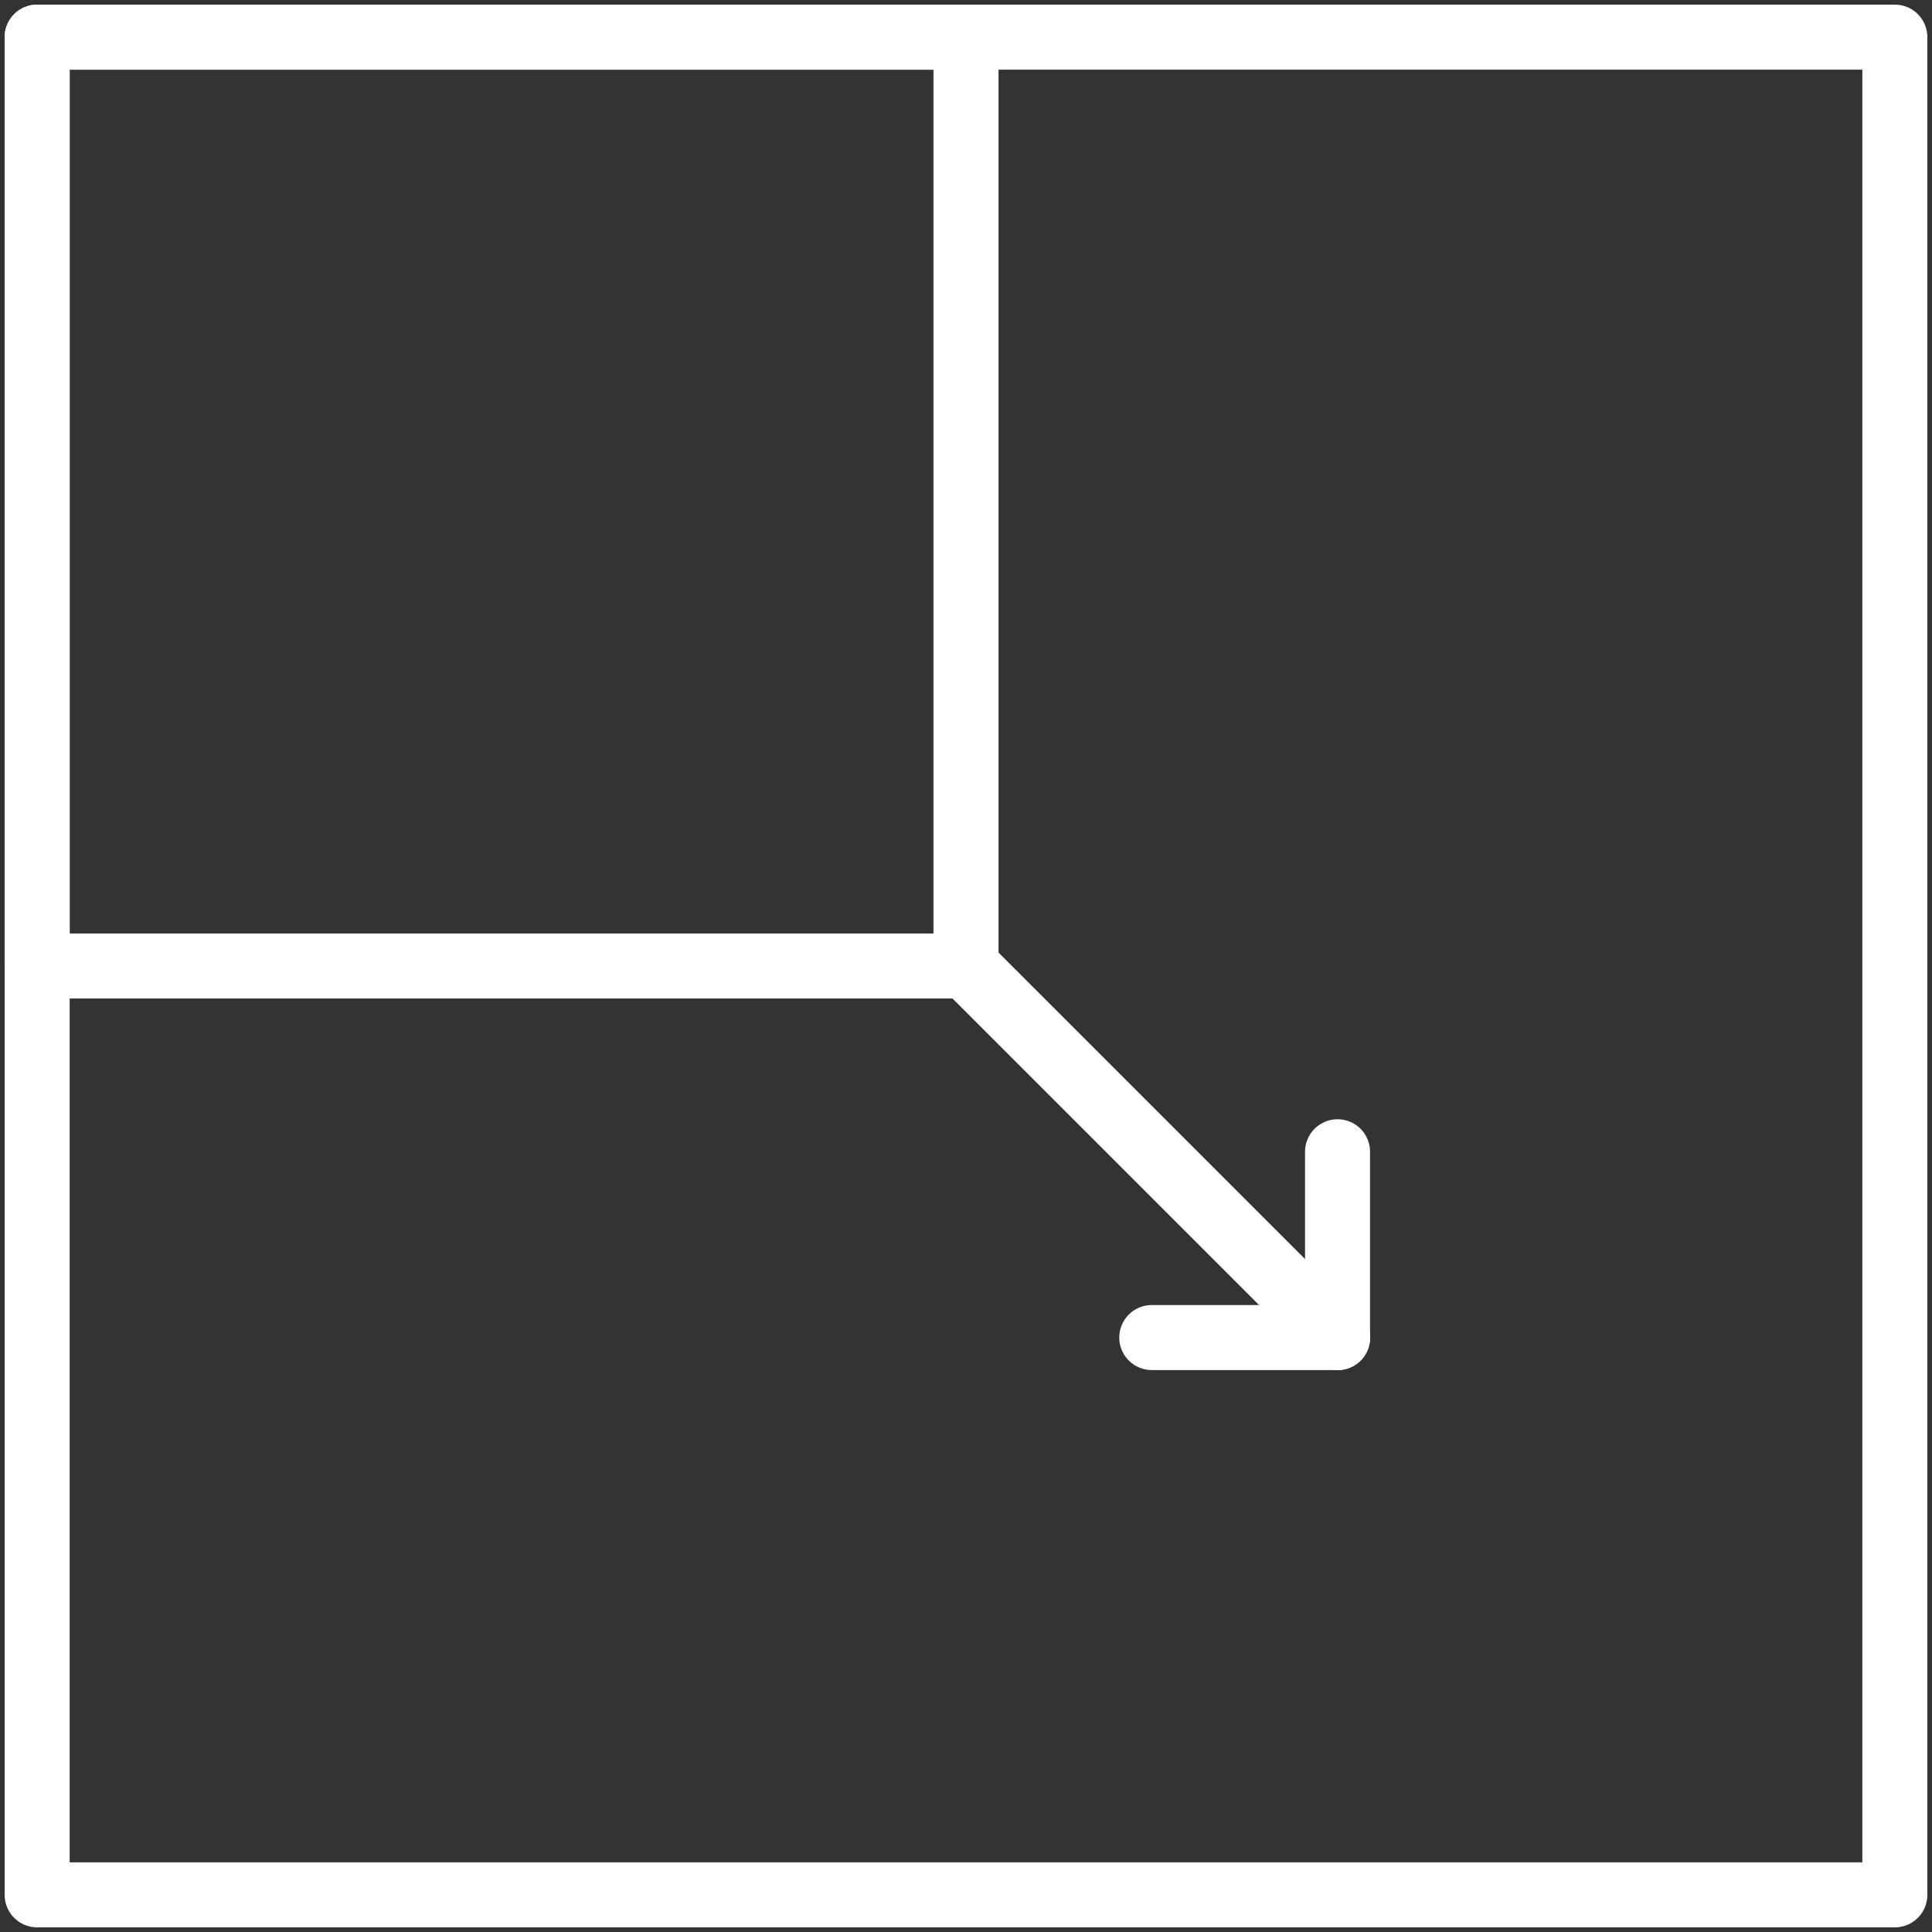 <?xml version="1.0" encoding="UTF-8"?>
<svg width="104px" height="104px" viewBox="0 0 104 104" version="1.1" xmlns="http://www.w3.org/2000/svg" xmlns:xlink="http://www.w3.org/1999/xlink">
    <rect x="0" y="0" width="104" height="104" fill="#333333" stroke="none"/>
    <!-- Generator: Sketch 46.2 (44496) - http://www.bohemiancoding.com/sketch -->
    <title>interface-29</title>
    <desc>Created with Sketch.</desc>
    <defs></defs>
    <g id="ALL" stroke="none" stroke-width="1" fill="none" fill-rule="evenodd" stroke-linecap="round" stroke-linejoin="round">
        <g id="Secondary" transform="translate(-8700, -1062)" stroke="#FFFFFF" stroke-width="3.5">
            <g id="interface-29" transform="translate(8752, 1114) scale(1, -1) translate(-8752, -1114) translate(8702, 1064)">
                <rect id="Layer-1" x="0" y="0" width="100" height="100"></rect>
                <rect id="Layer-2" x="0" y="50" width="50" height="50"></rect>
                <path d="M50,50 L70.006,29.994" id="Layer-3"></path>
                <polyline id="Layer-4" points="60 30 60 30 70 30 70 40"></polyline>
            </g>
        </g>
    </g>
</svg>